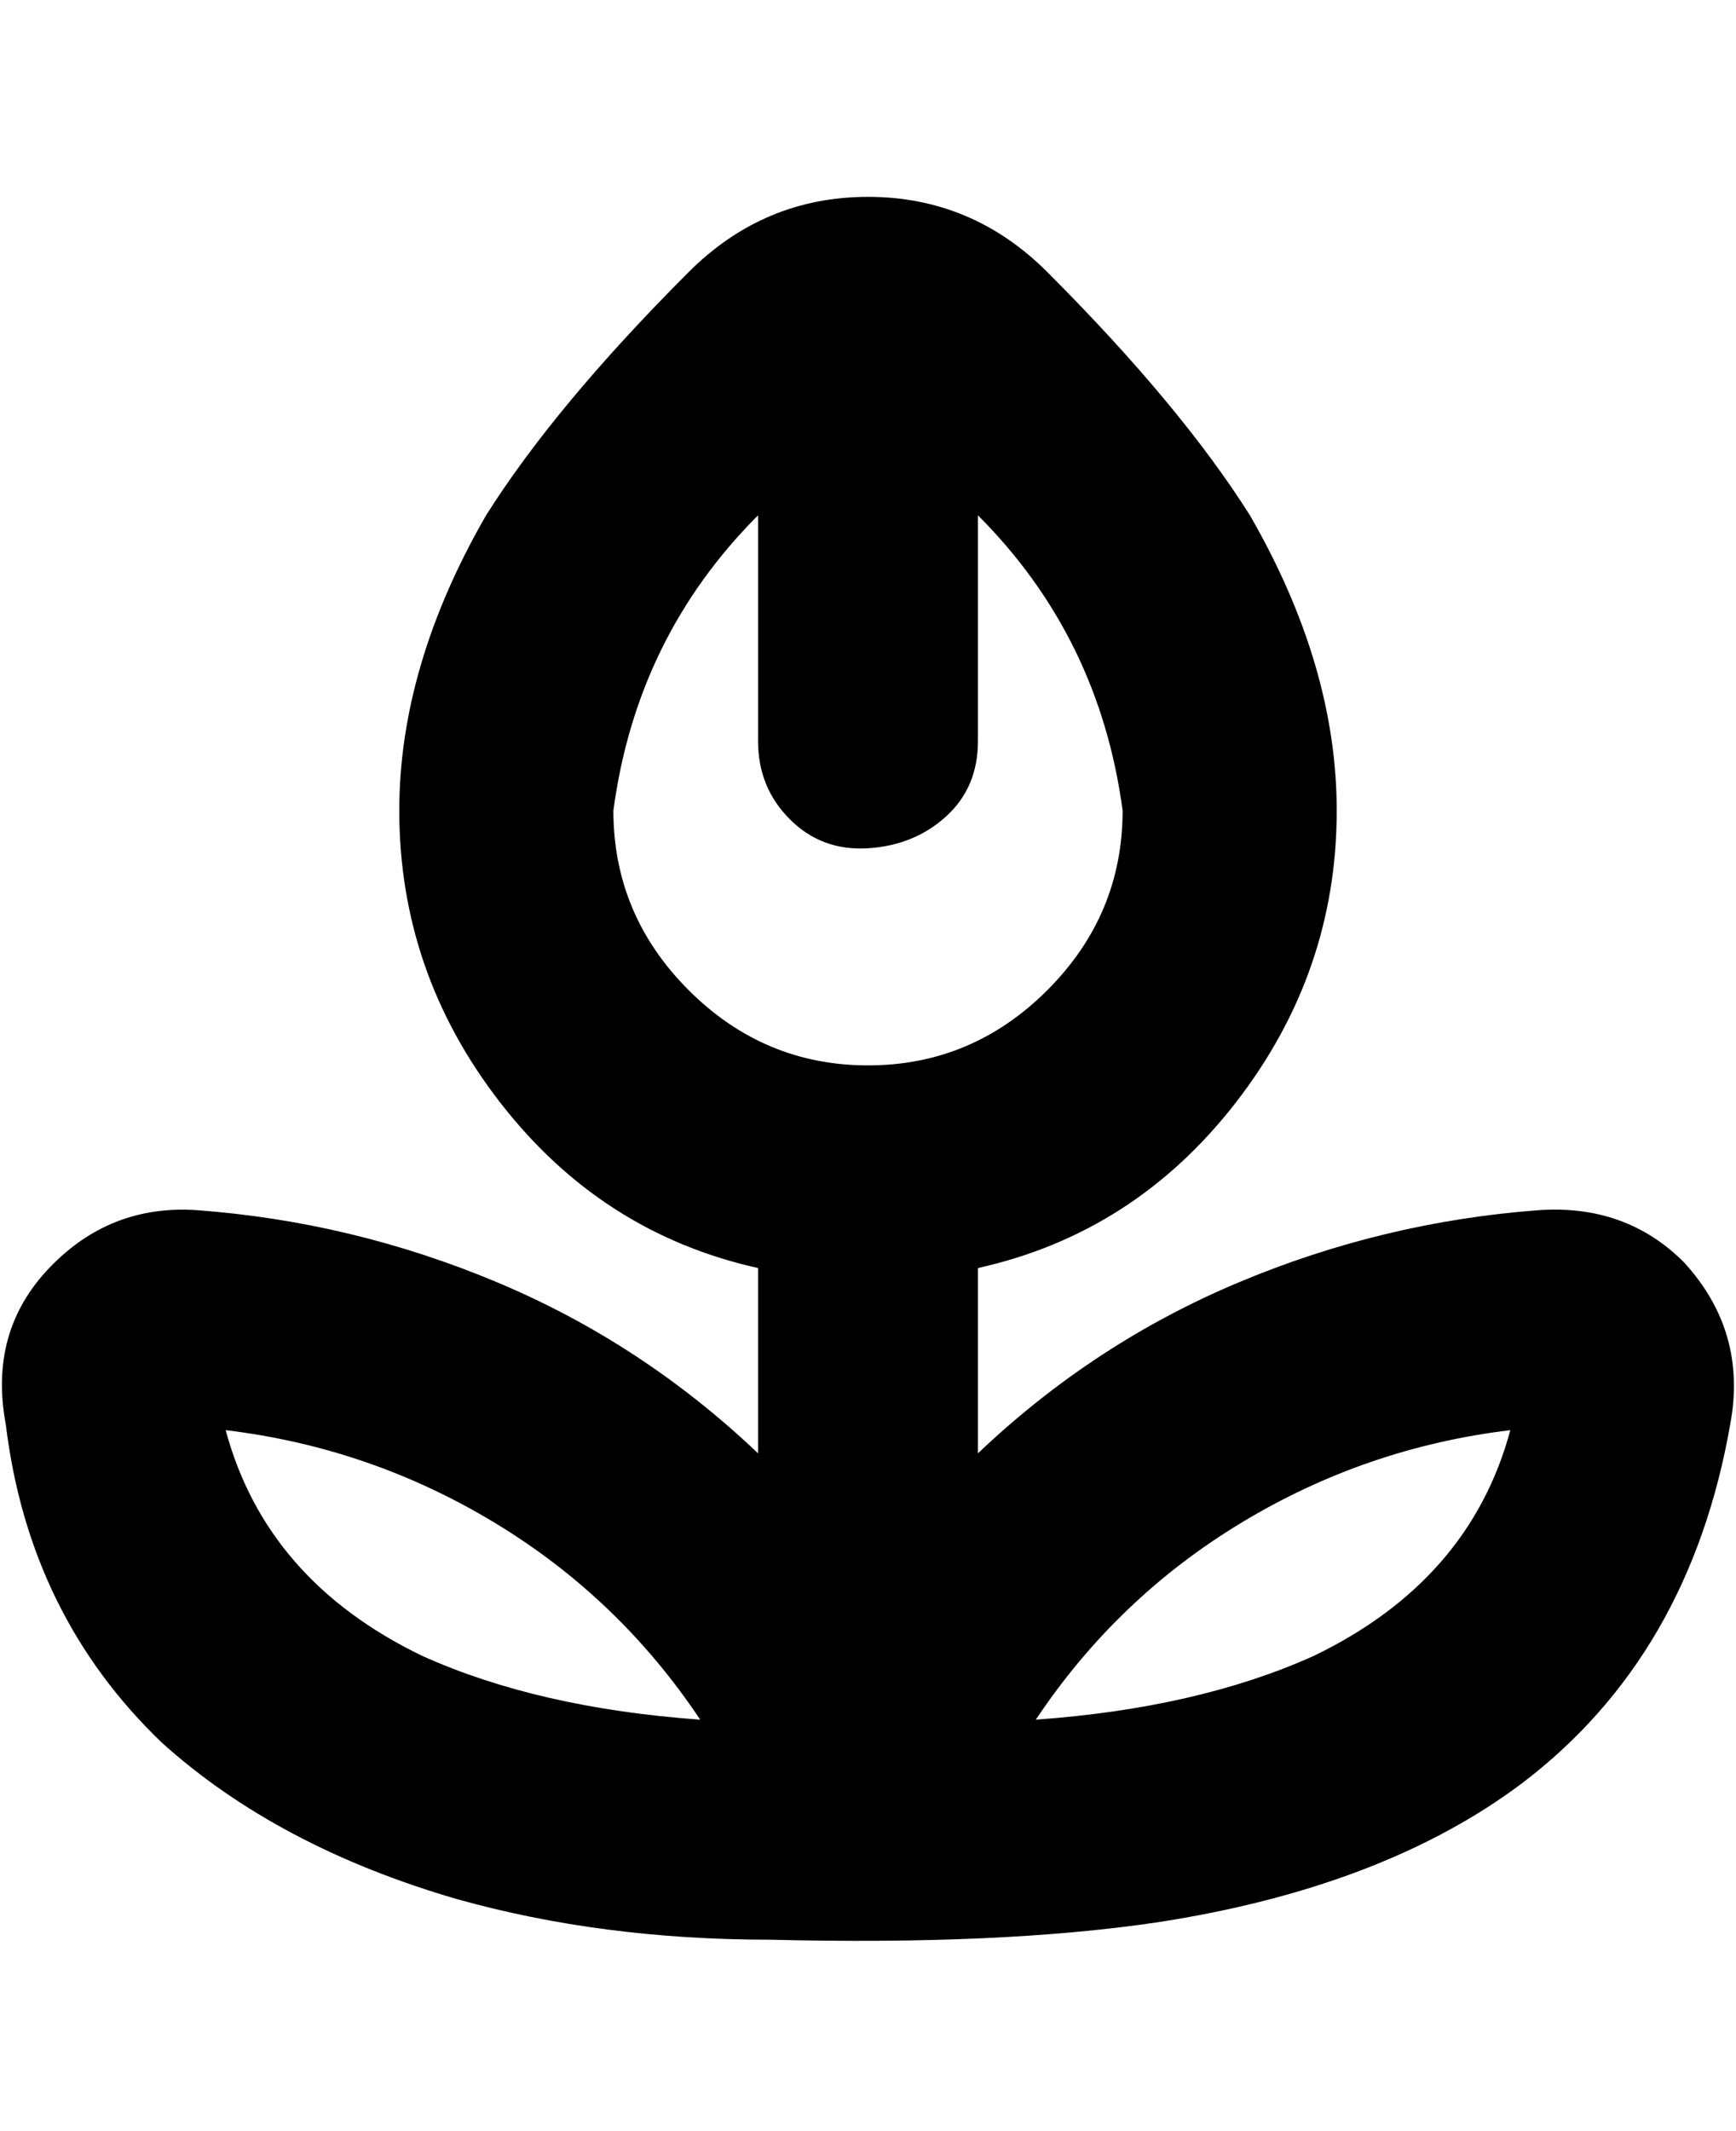 <svg viewBox="0 0 300 368" xmlns="http://www.w3.org/2000/svg"><path d="M291 218q-10-10-25-9-27 2-52 12.5T169 251v-32q27-6 44.5-28.5T231 140q0-25-15-51-12-19-35-42-13-13-31-13t-31 13Q96 70 84 89q-15 26-15 51 0 28 17.5 50.5T131 219v32q-20-19-45-29.5T34 209q-15-1-25.5 10T1 246q4 33 27 55 20 18 51 27 25 7 54 7 40 1 67-3 39-6 63-24 29-22 36-62 3-16-8-28zm-185-78q4-30 25-51v39q0 8 5.5 13.5t13.5 5q8-.5 13.5-5.5t5.5-13V89q21 21 25 51 0 18-13 31t-31 13q-18 0-31-13t-13-31zM39 247q25 3 46.5 16t35.5 34q-28-2-48-11-27-13-34-39zm140 50q14-21 35.5-34t46.5-16q-7 26-34 39-20 9-48 11z"/></svg>